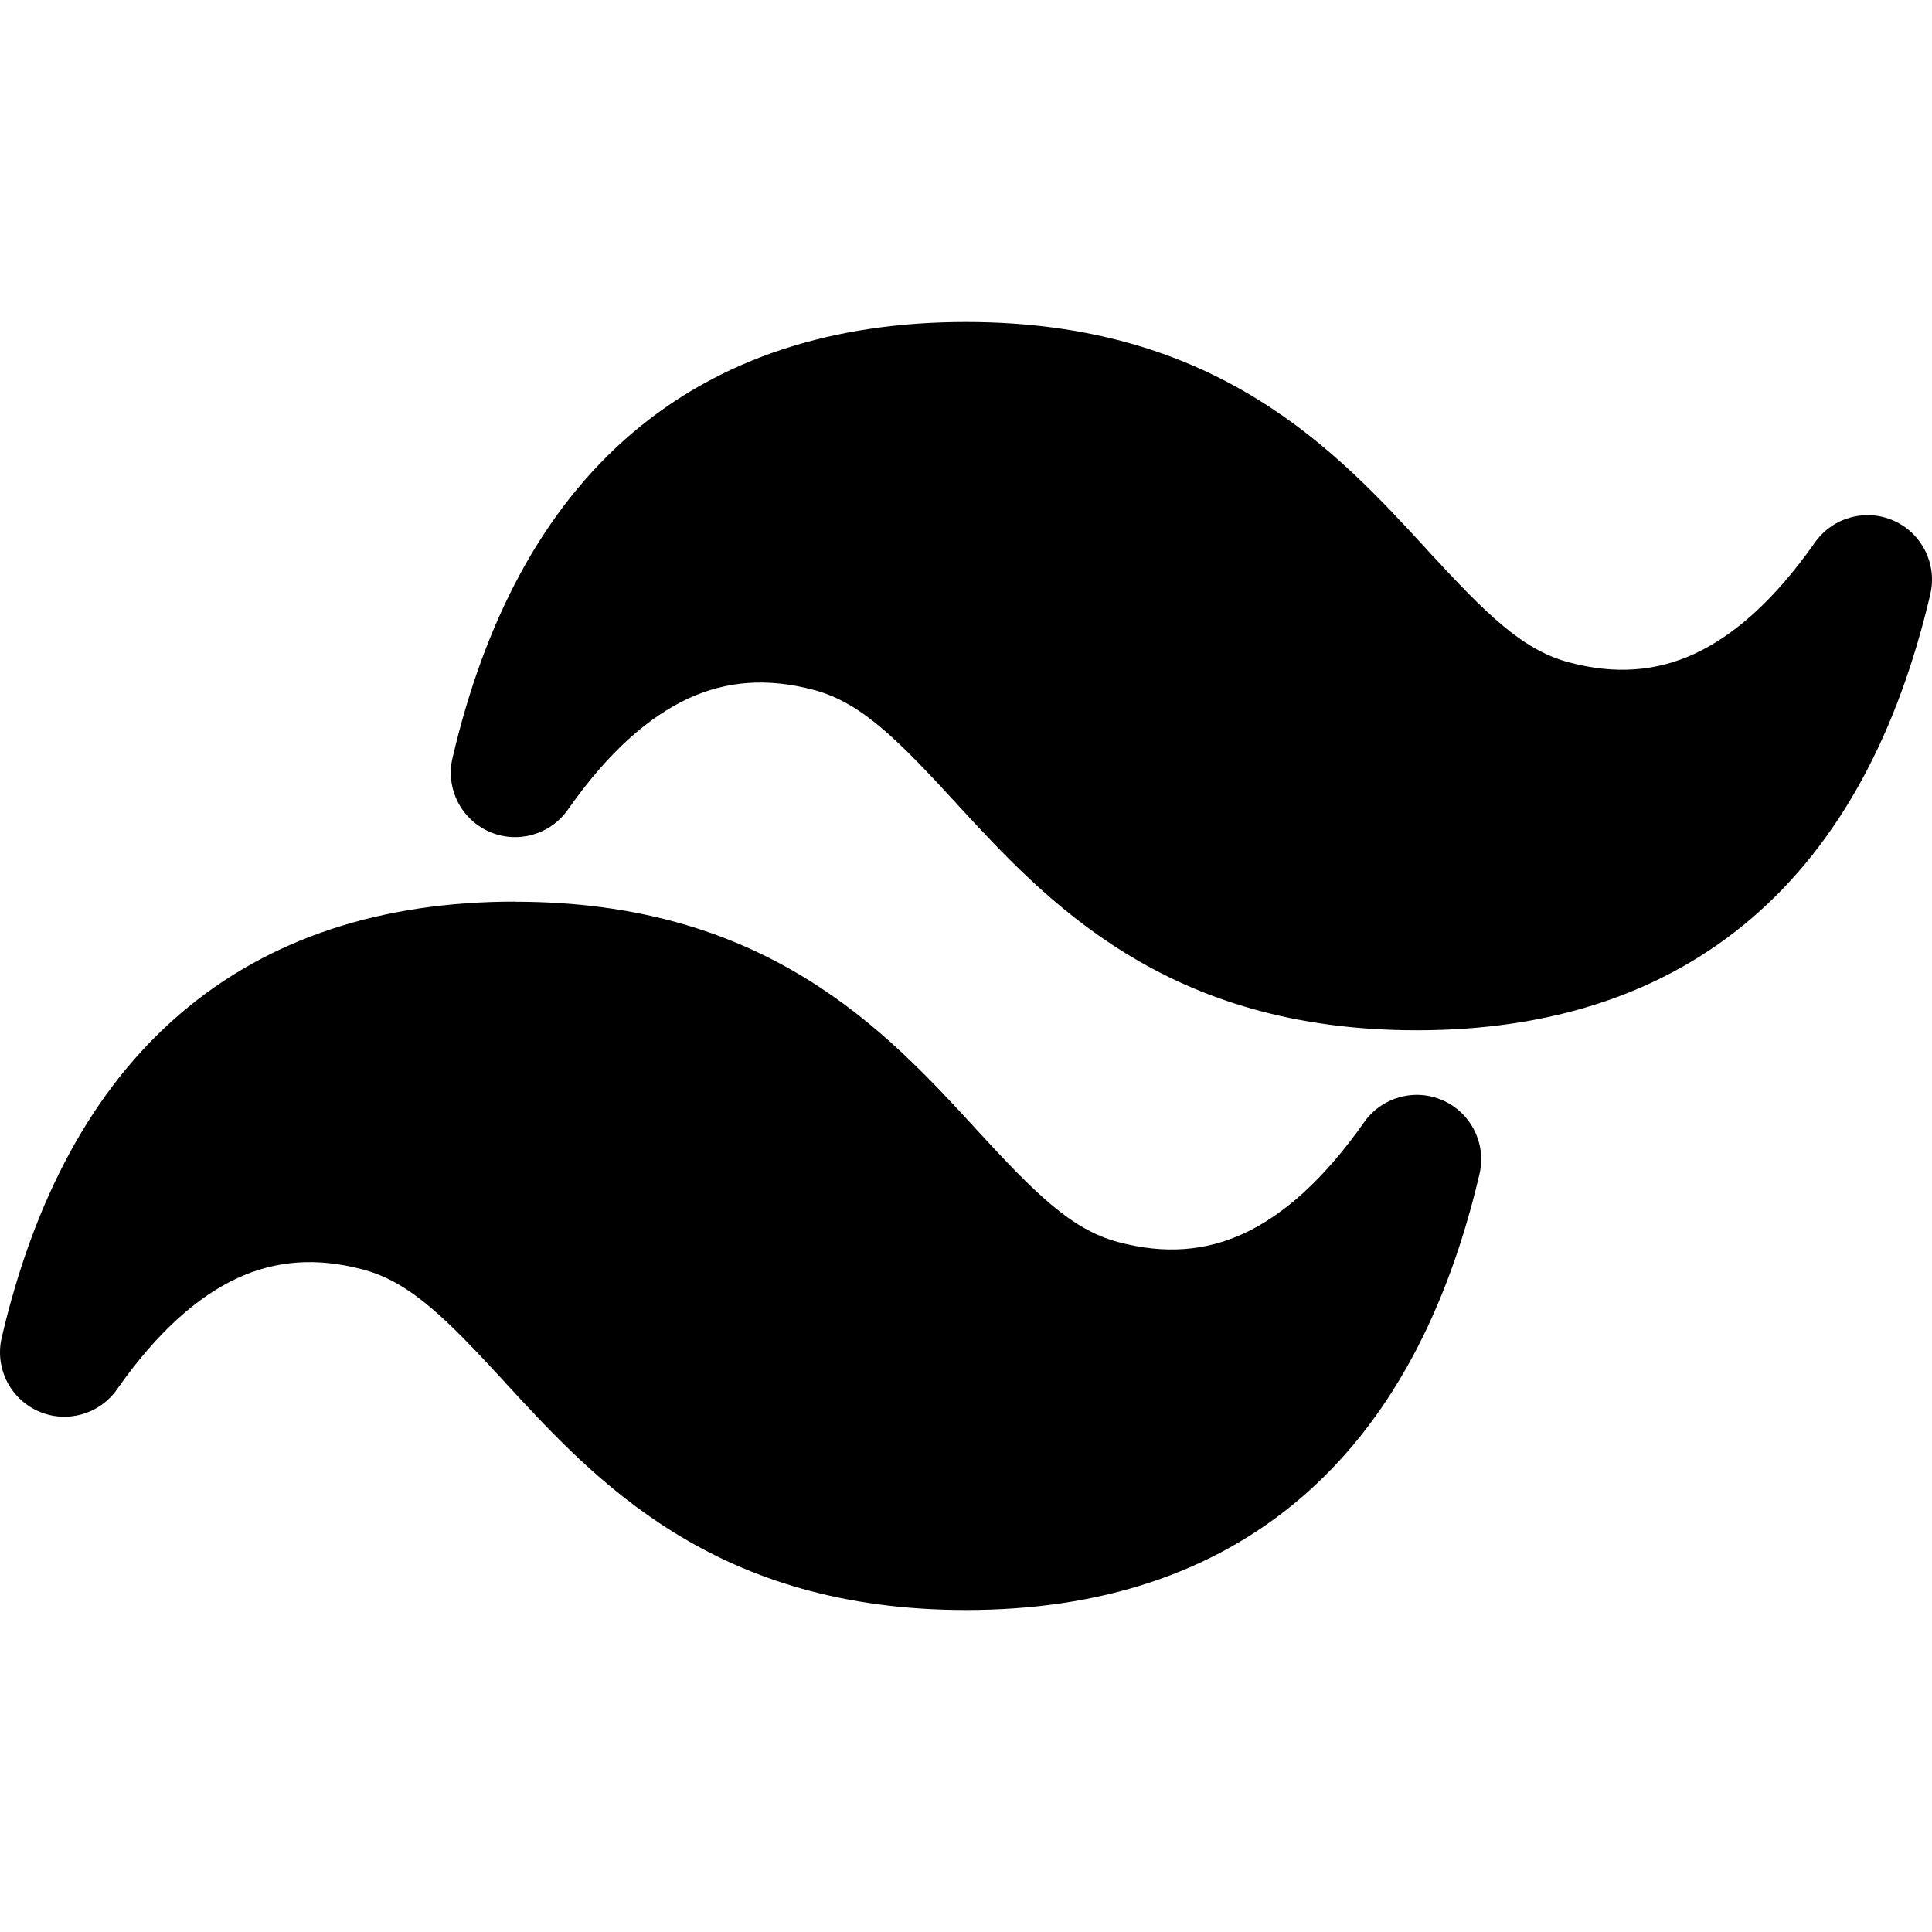 <svg fill="none" height="15" viewBox="0 0 15 15" width="15" xmlns="http://www.w3.org/2000/svg"><g fill="#000"><path d="m7.5 2.5c-1.026 0-1.908.277-2.6.87-.687.589-1.137 1.447-1.387 2.516-.054.233.064.472.283.57s.476.026.613-.17c.317-.452.633-.724.937-.864.294-.135.611-.162.974-.065.367.098.65.386 1.096.87l.014.016c.336.365.745.811 1.306 1.156.581.359 1.305.6 2.264.6 1.026 0 1.908-.277 2.6-.87.687-.589 1.137-1.447 1.387-2.516.054-.233-.064-.472-.283-.57-.219-.098-.476-.026-.614.17-.317.452-.633.724-.936.864-.294.135-.611.162-.975.065-.366-.098-.65-.386-1.096-.87l-.014-.016c-.336-.365-.745-.811-1.306-1.156-.581-.359-1.305-.6-2.264-.6z"/><path d="m4 7c-1.026 0-1.908.277-2.6.87-.687.589-1.137 1.447-1.387 2.516-.054.233.064.472.283.57.219.098.476.026.613-.17.317-.452.633-.724.937-.864.294-.135.611-.162.974-.065.367.098.65.386 1.096.87l.014.016c.336.365.745.811 1.306 1.157.581.359 1.305.6 2.264.6 1.026 0 1.908-.277 2.6-.87.687-.589 1.137-1.447 1.387-2.516.054-.233-.064-.472-.283-.57-.219-.098-.476-.026-.614.17-.317.452-.633.724-.936.864-.294.135-.611.162-.974.065-.367-.098-.65-.386-1.096-.87l-.014-.016c-.336-.365-.745-.811-1.306-1.156-.581-.359-1.305-.6-2.264-.6z"/></g></svg>